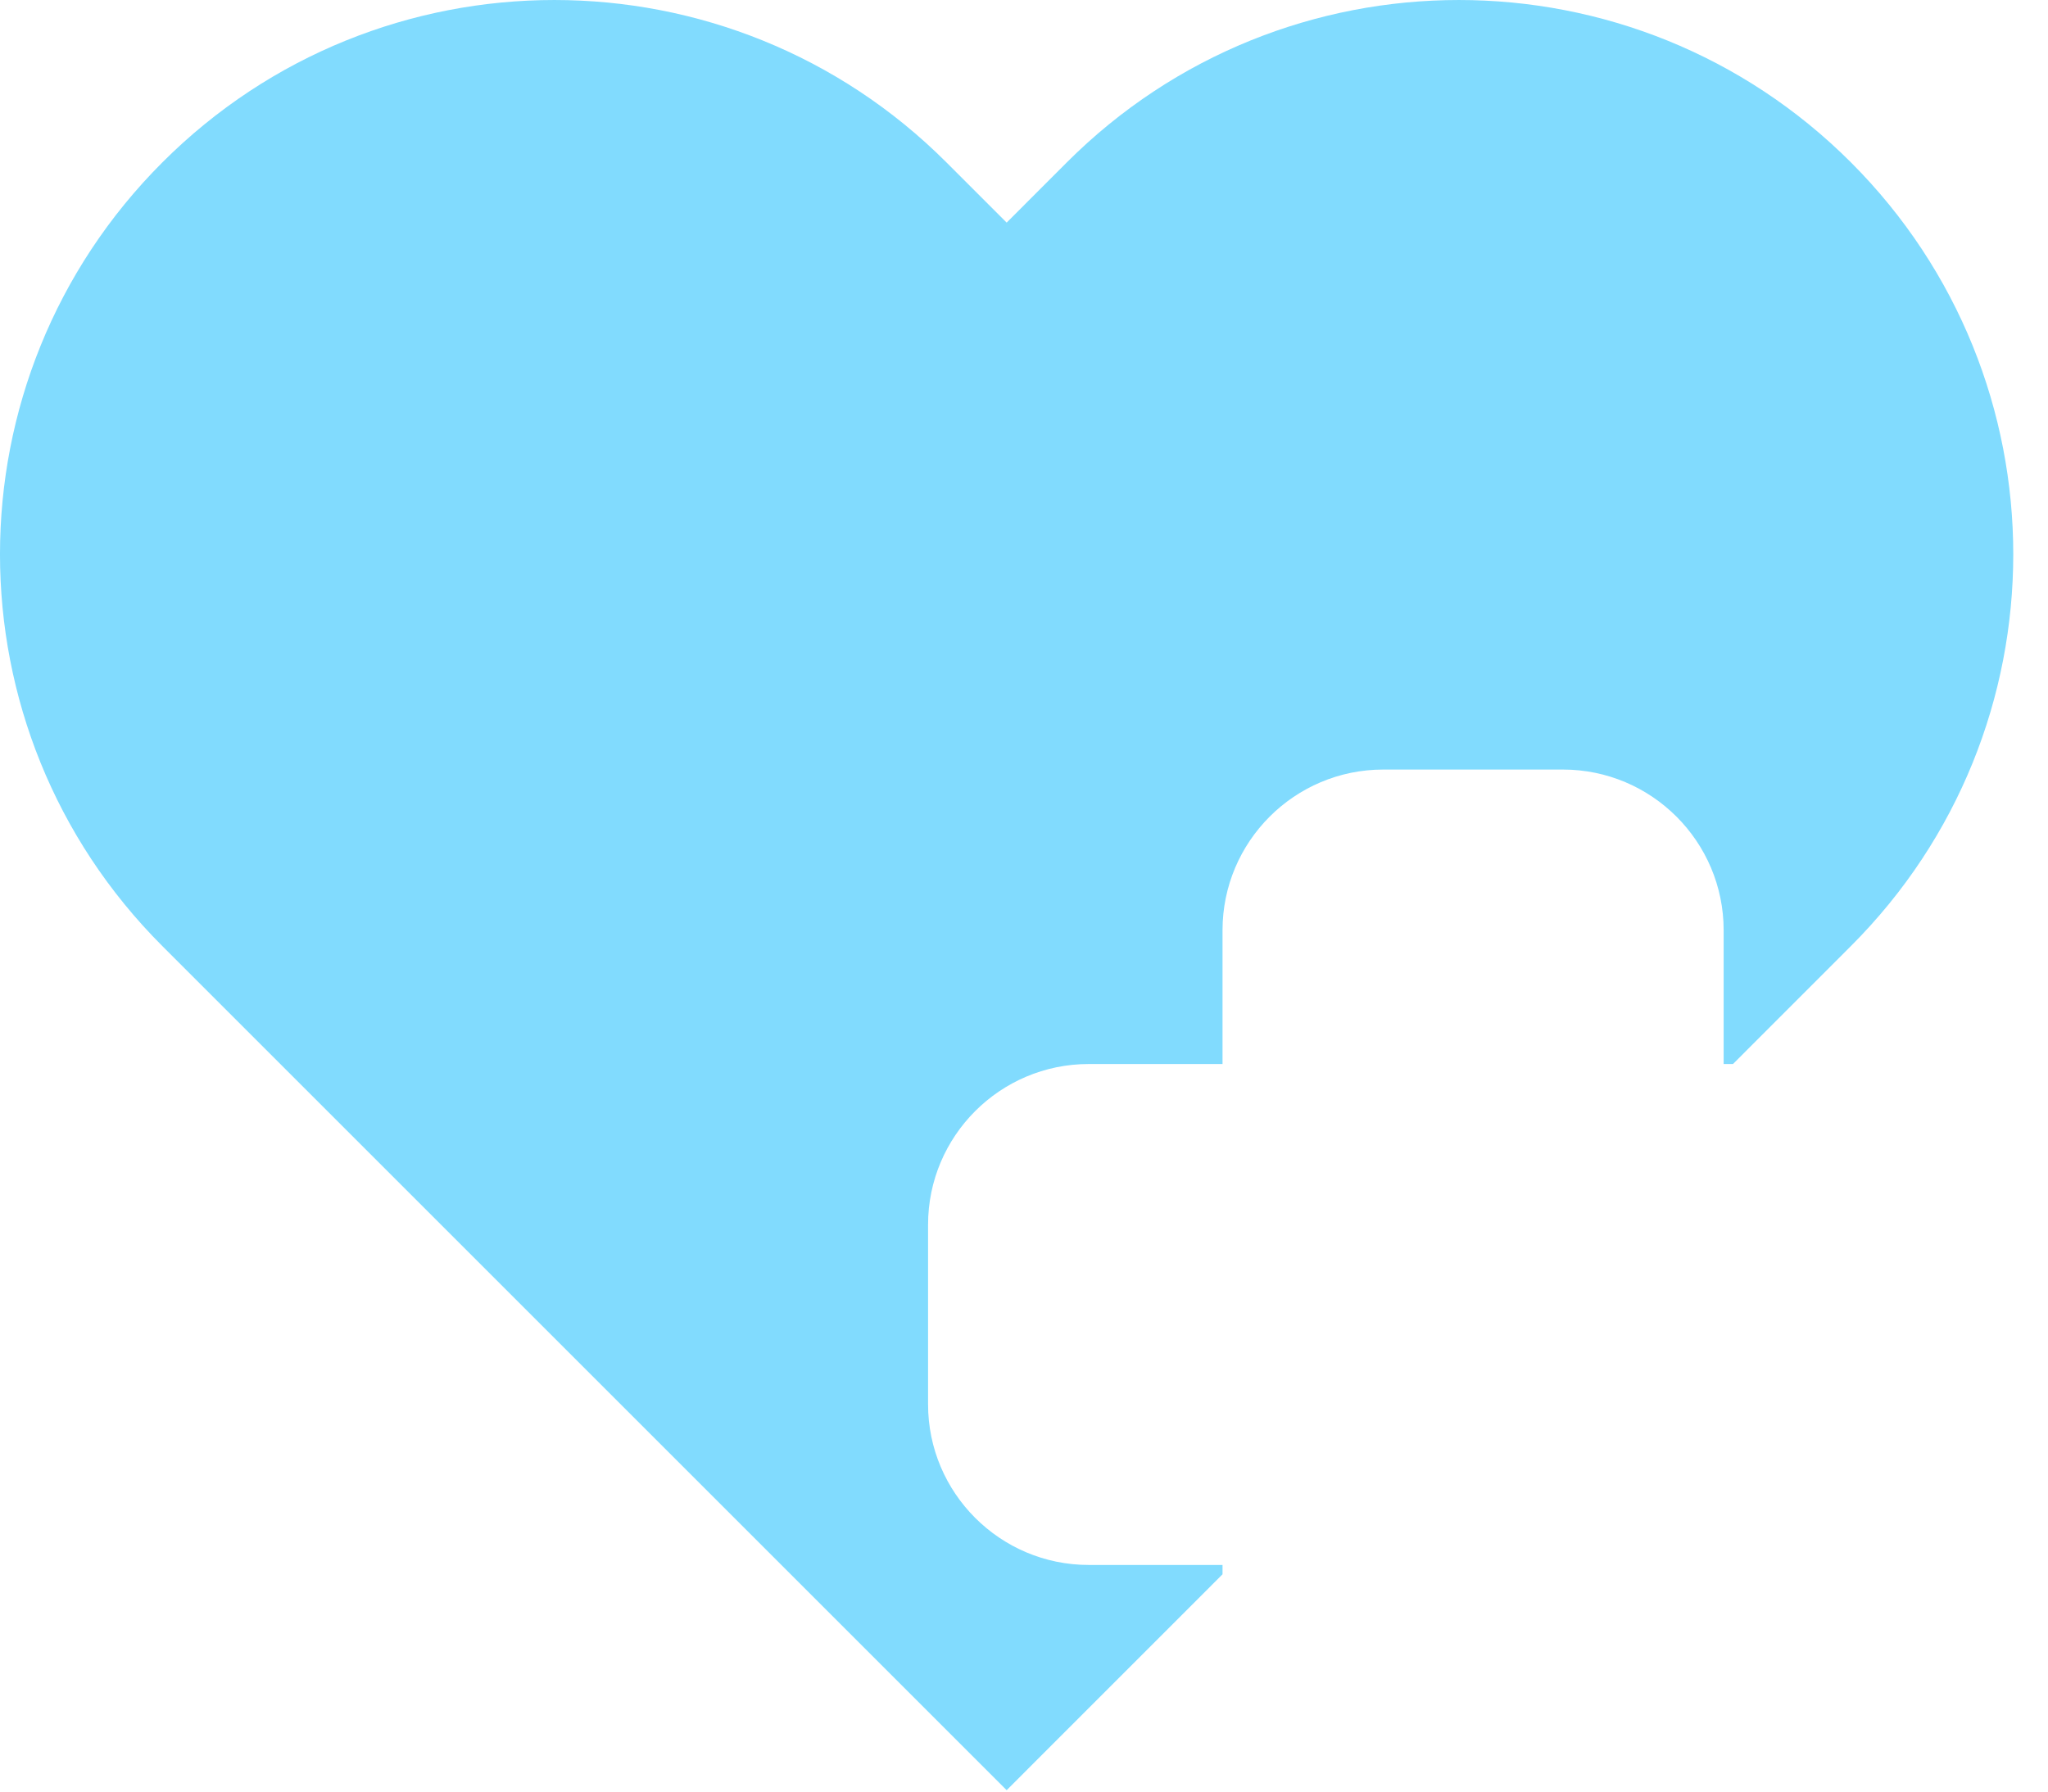 <svg width="32" height="28" viewBox="0 0 32 28" fill="none" xmlns="http://www.w3.org/2000/svg">
<path d="M19.102 24.458H17.011C15.627 24.458 14.501 23.332 14.501 21.948V19.14C14.501 17.755 15.627 16.629 17.011 16.629H19.102V14.538C19.102 13.153 20.228 12.027 21.613 12.027H24.421C25.805 12.027 26.932 13.153 26.932 14.538V16.629H27.078L28.92 14.786C32.303 11.405 32.303 5.92 28.92 2.537C25.537 -0.846 20.053 -0.845 16.67 2.537L15.729 3.479L14.787 2.537C11.404 -0.845 5.92 -0.846 2.538 2.537C-0.846 5.92 -0.846 11.404 2.537 14.786L15.729 27.978L19.102 24.604V24.458Z" fill="#81dbfe"/>
</svg>
